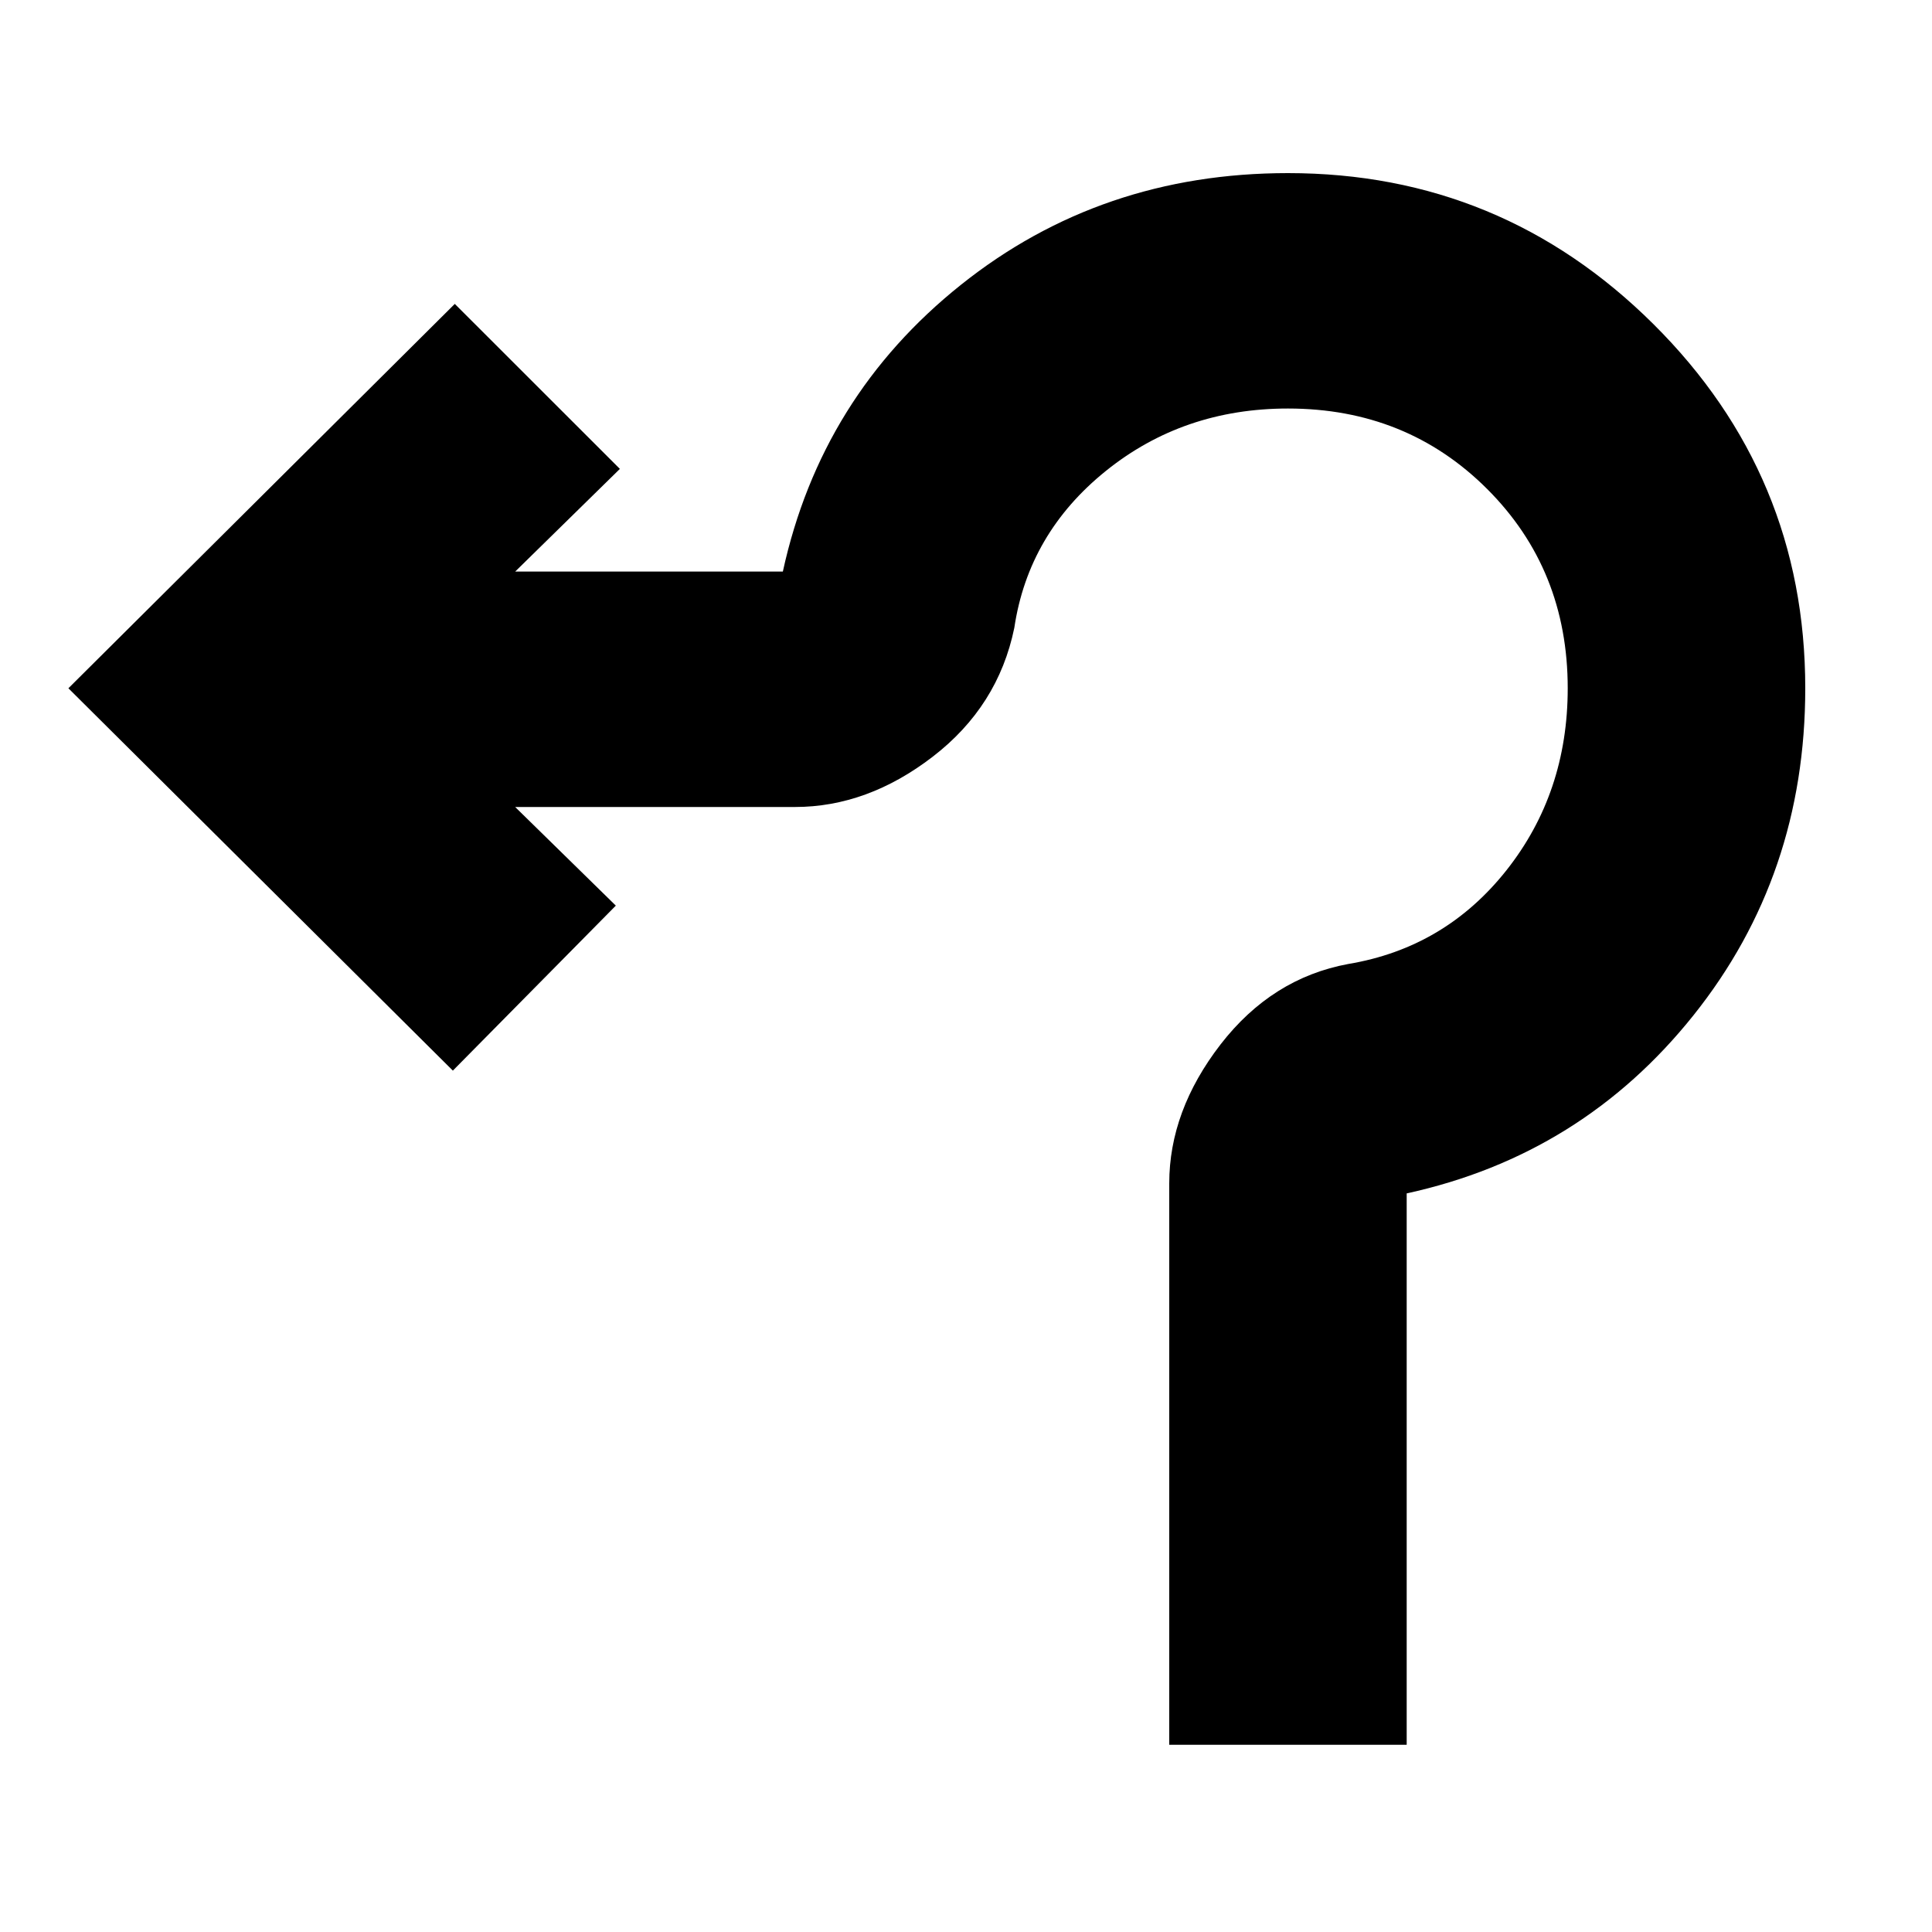 <svg xmlns="http://www.w3.org/2000/svg" height="20" width="20"><path d="M12.104 18.062V12.25q0-.75.531-1.438.532-.687 1.323-.833 1-.167 1.636-.969.635-.802.635-1.885 0-1.229-.833-2.062-.834-.834-2.063-.834-1.083 0-1.885.646T10.5 6.5q-.167.812-.844 1.333-.677.521-1.427.521H5.333l1.042 1.021-1.687 1.708-3.98-3.958 4-3.979 1.709 1.708-1.084 1.063h2.771Q8.5 4.104 9.948 2.948t3.385-1.156q2.209 0 3.782 1.562 1.573 1.563 1.573 3.771 0 1.937-1.157 3.385-1.156 1.448-2.969 1.844v5.708Z"/></svg>